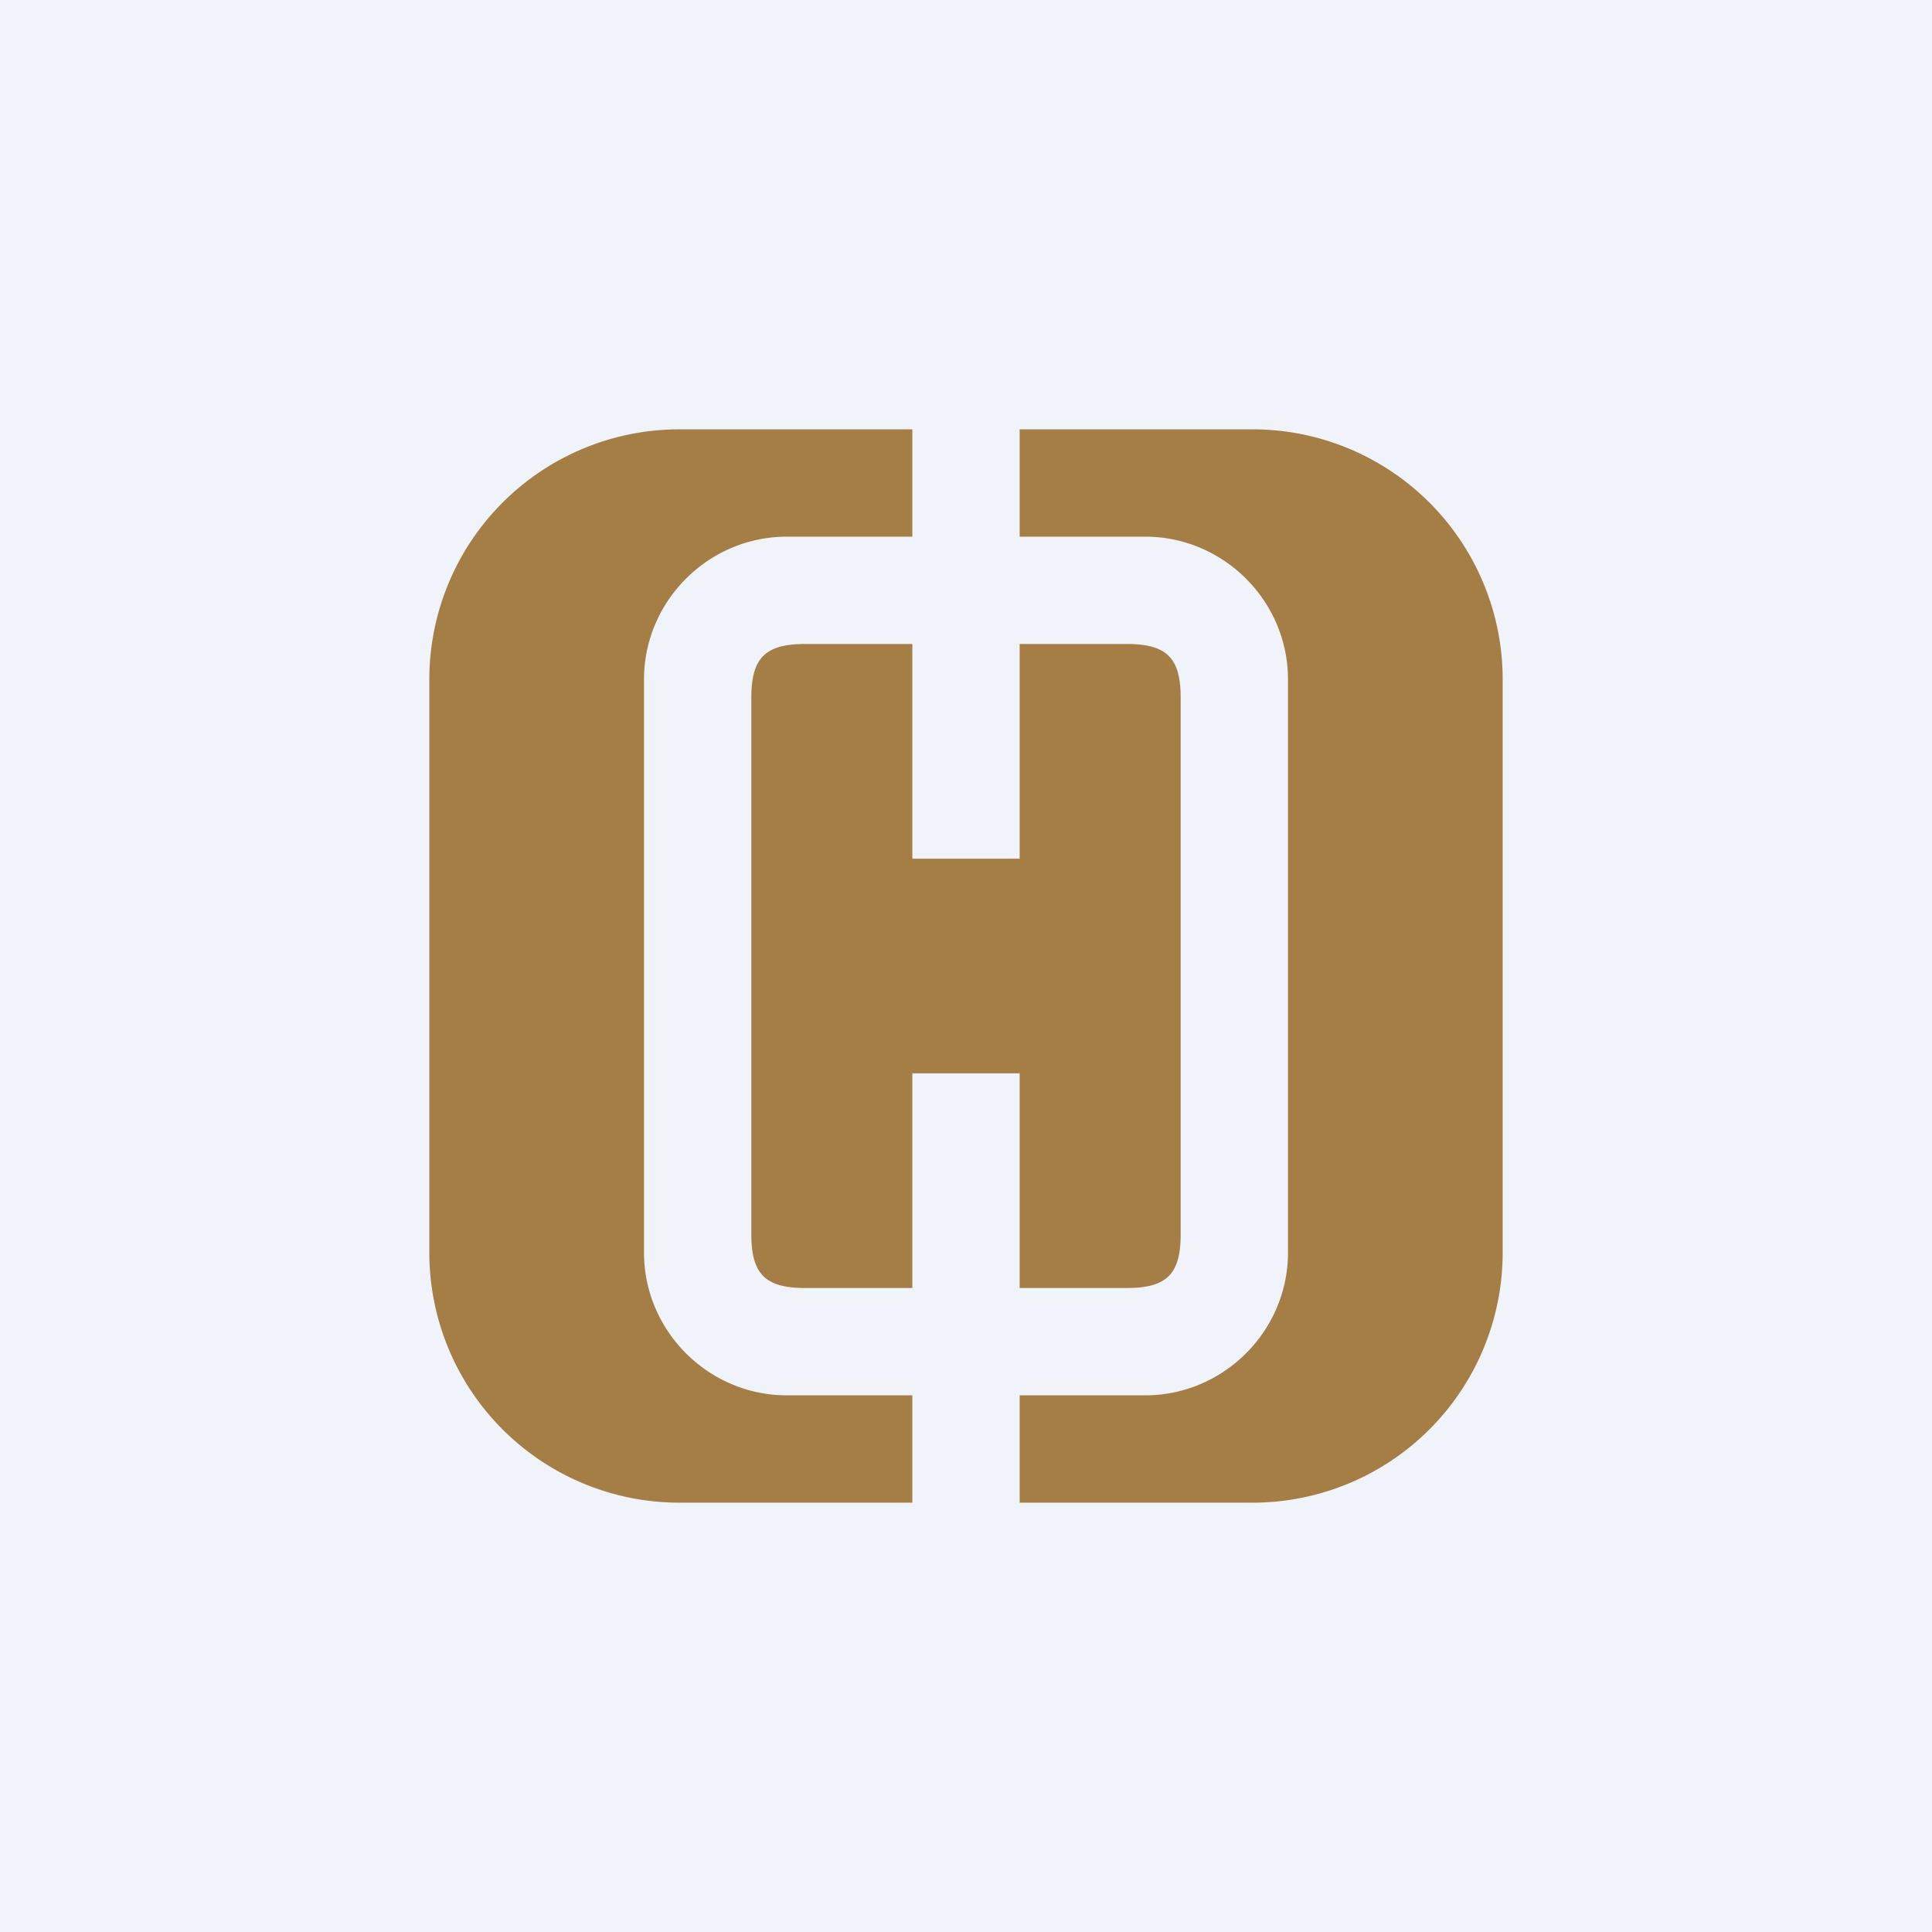 <!-- by TradingView --><svg width="18" height="18" viewBox="0 0 18 18" xmlns="http://www.w3.org/2000/svg"><path fill="#F0F3FA" d="M0 0h18v18H0z"/><path d="M8.5 4H6.33A2.33 2.33 0 0 0 4 6.33v5.34A2.33 2.33 0 0 0 6.33 14H8.5v-1H7.33C6.6 13 6 12.4 6 11.67V6.33C6 5.6 6.6 5 7.33 5H8.5V4Zm1 10h2.17A2.33 2.33 0 0 0 14 11.67V6.33A2.33 2.33 0 0 0 11.67 4H9.5v1h1.17C11.4 5 12 5.6 12 6.33v5.34c0 .73-.6 1.33-1.33 1.33H9.5v1Zm0-4v2h1c.37 0 .5-.13.5-.5v-5c0-.37-.13-.5-.5-.5h-1v2h-1V6h-1c-.37 0-.5.13-.5.5v5c0 .37.13.5.5.5h1v-2h1Z" fill="#A57E46"/></svg>